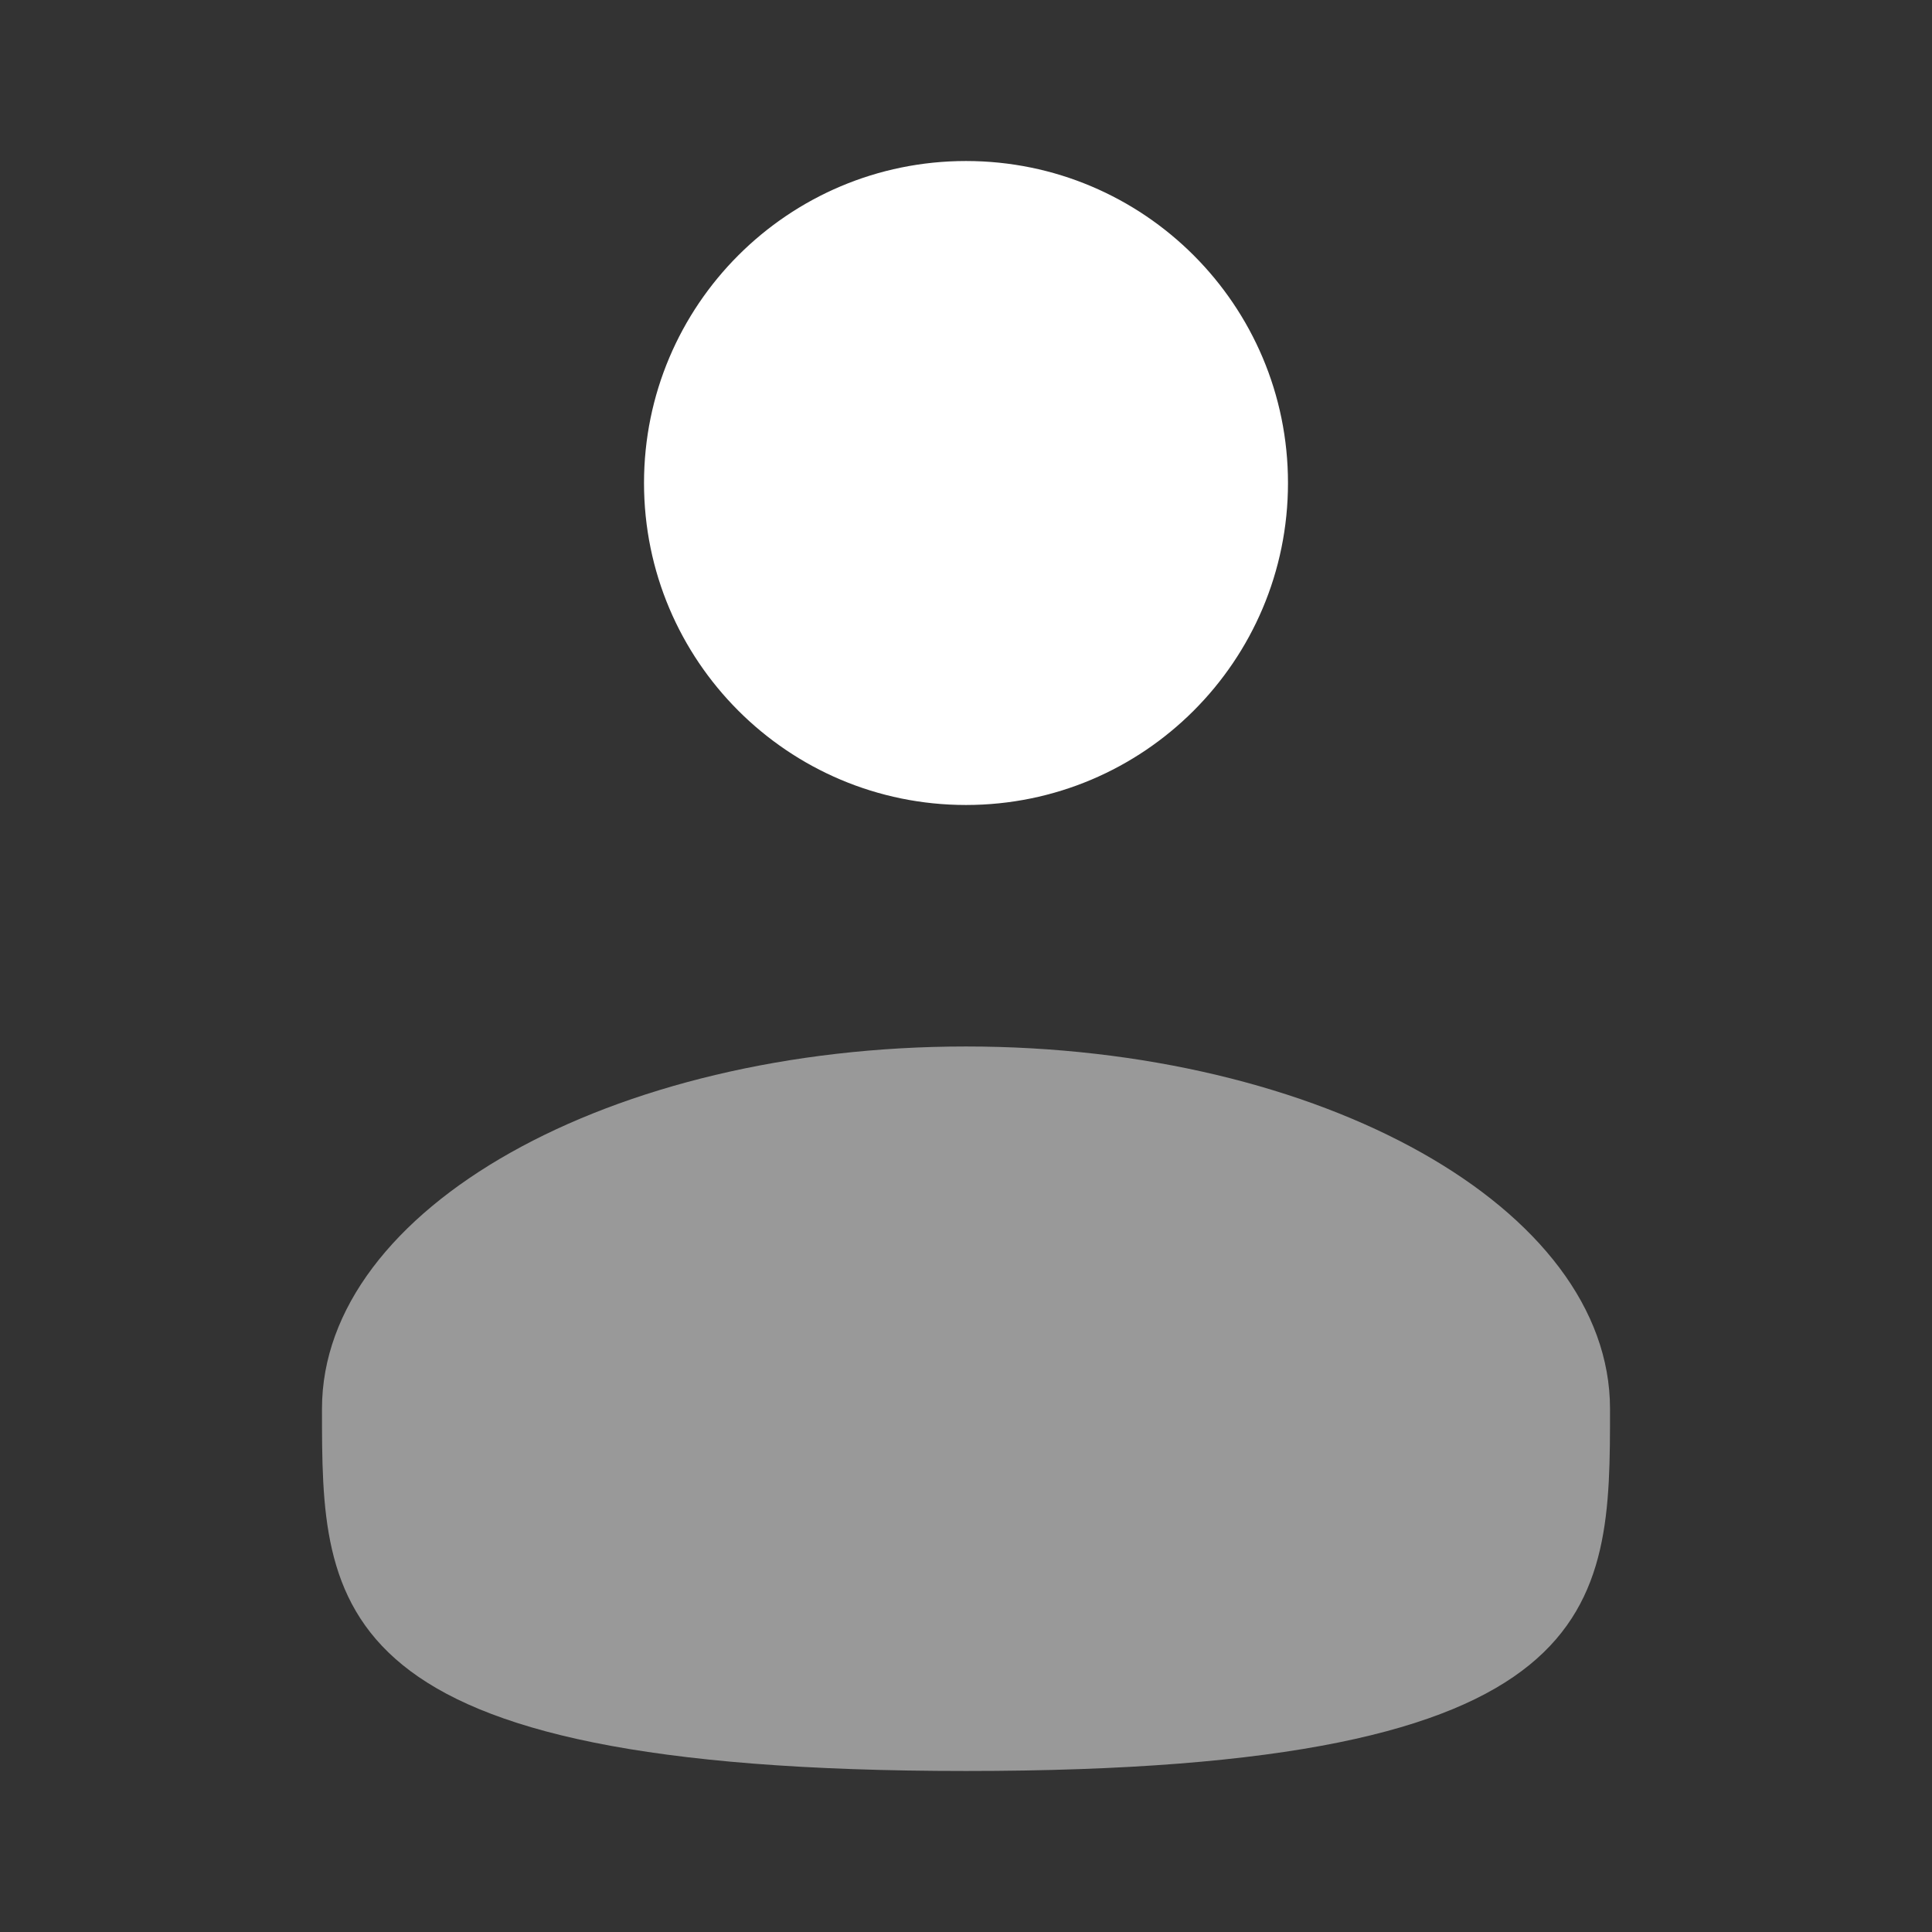 <svg width="50" height="50" viewBox="0 0 50 50" fill="none" xmlns="http://www.w3.org/2000/svg">
<rect x="0" y="0" width="50" height="50" fill="#333333" stroke="none"/>
<path d="M25 20.833C29.602 20.833 33.333 17.102 33.333 12.5C33.333 7.898 29.602 4.167 25 4.167C20.398 4.167 16.667 7.898 16.667 12.5C16.667 17.102 20.398 20.833 25 20.833Z" fill="white"/>
<path opacity="0.5" d="M41.667 36.458C41.667 41.636 41.667 45.833 25 45.833C8.333 45.833 8.333 41.636 8.333 36.458C8.333 31.281 15.795 27.083 25 27.083C34.205 27.083 41.667 31.281 41.667 36.458Z" fill="white"/>
</svg>
